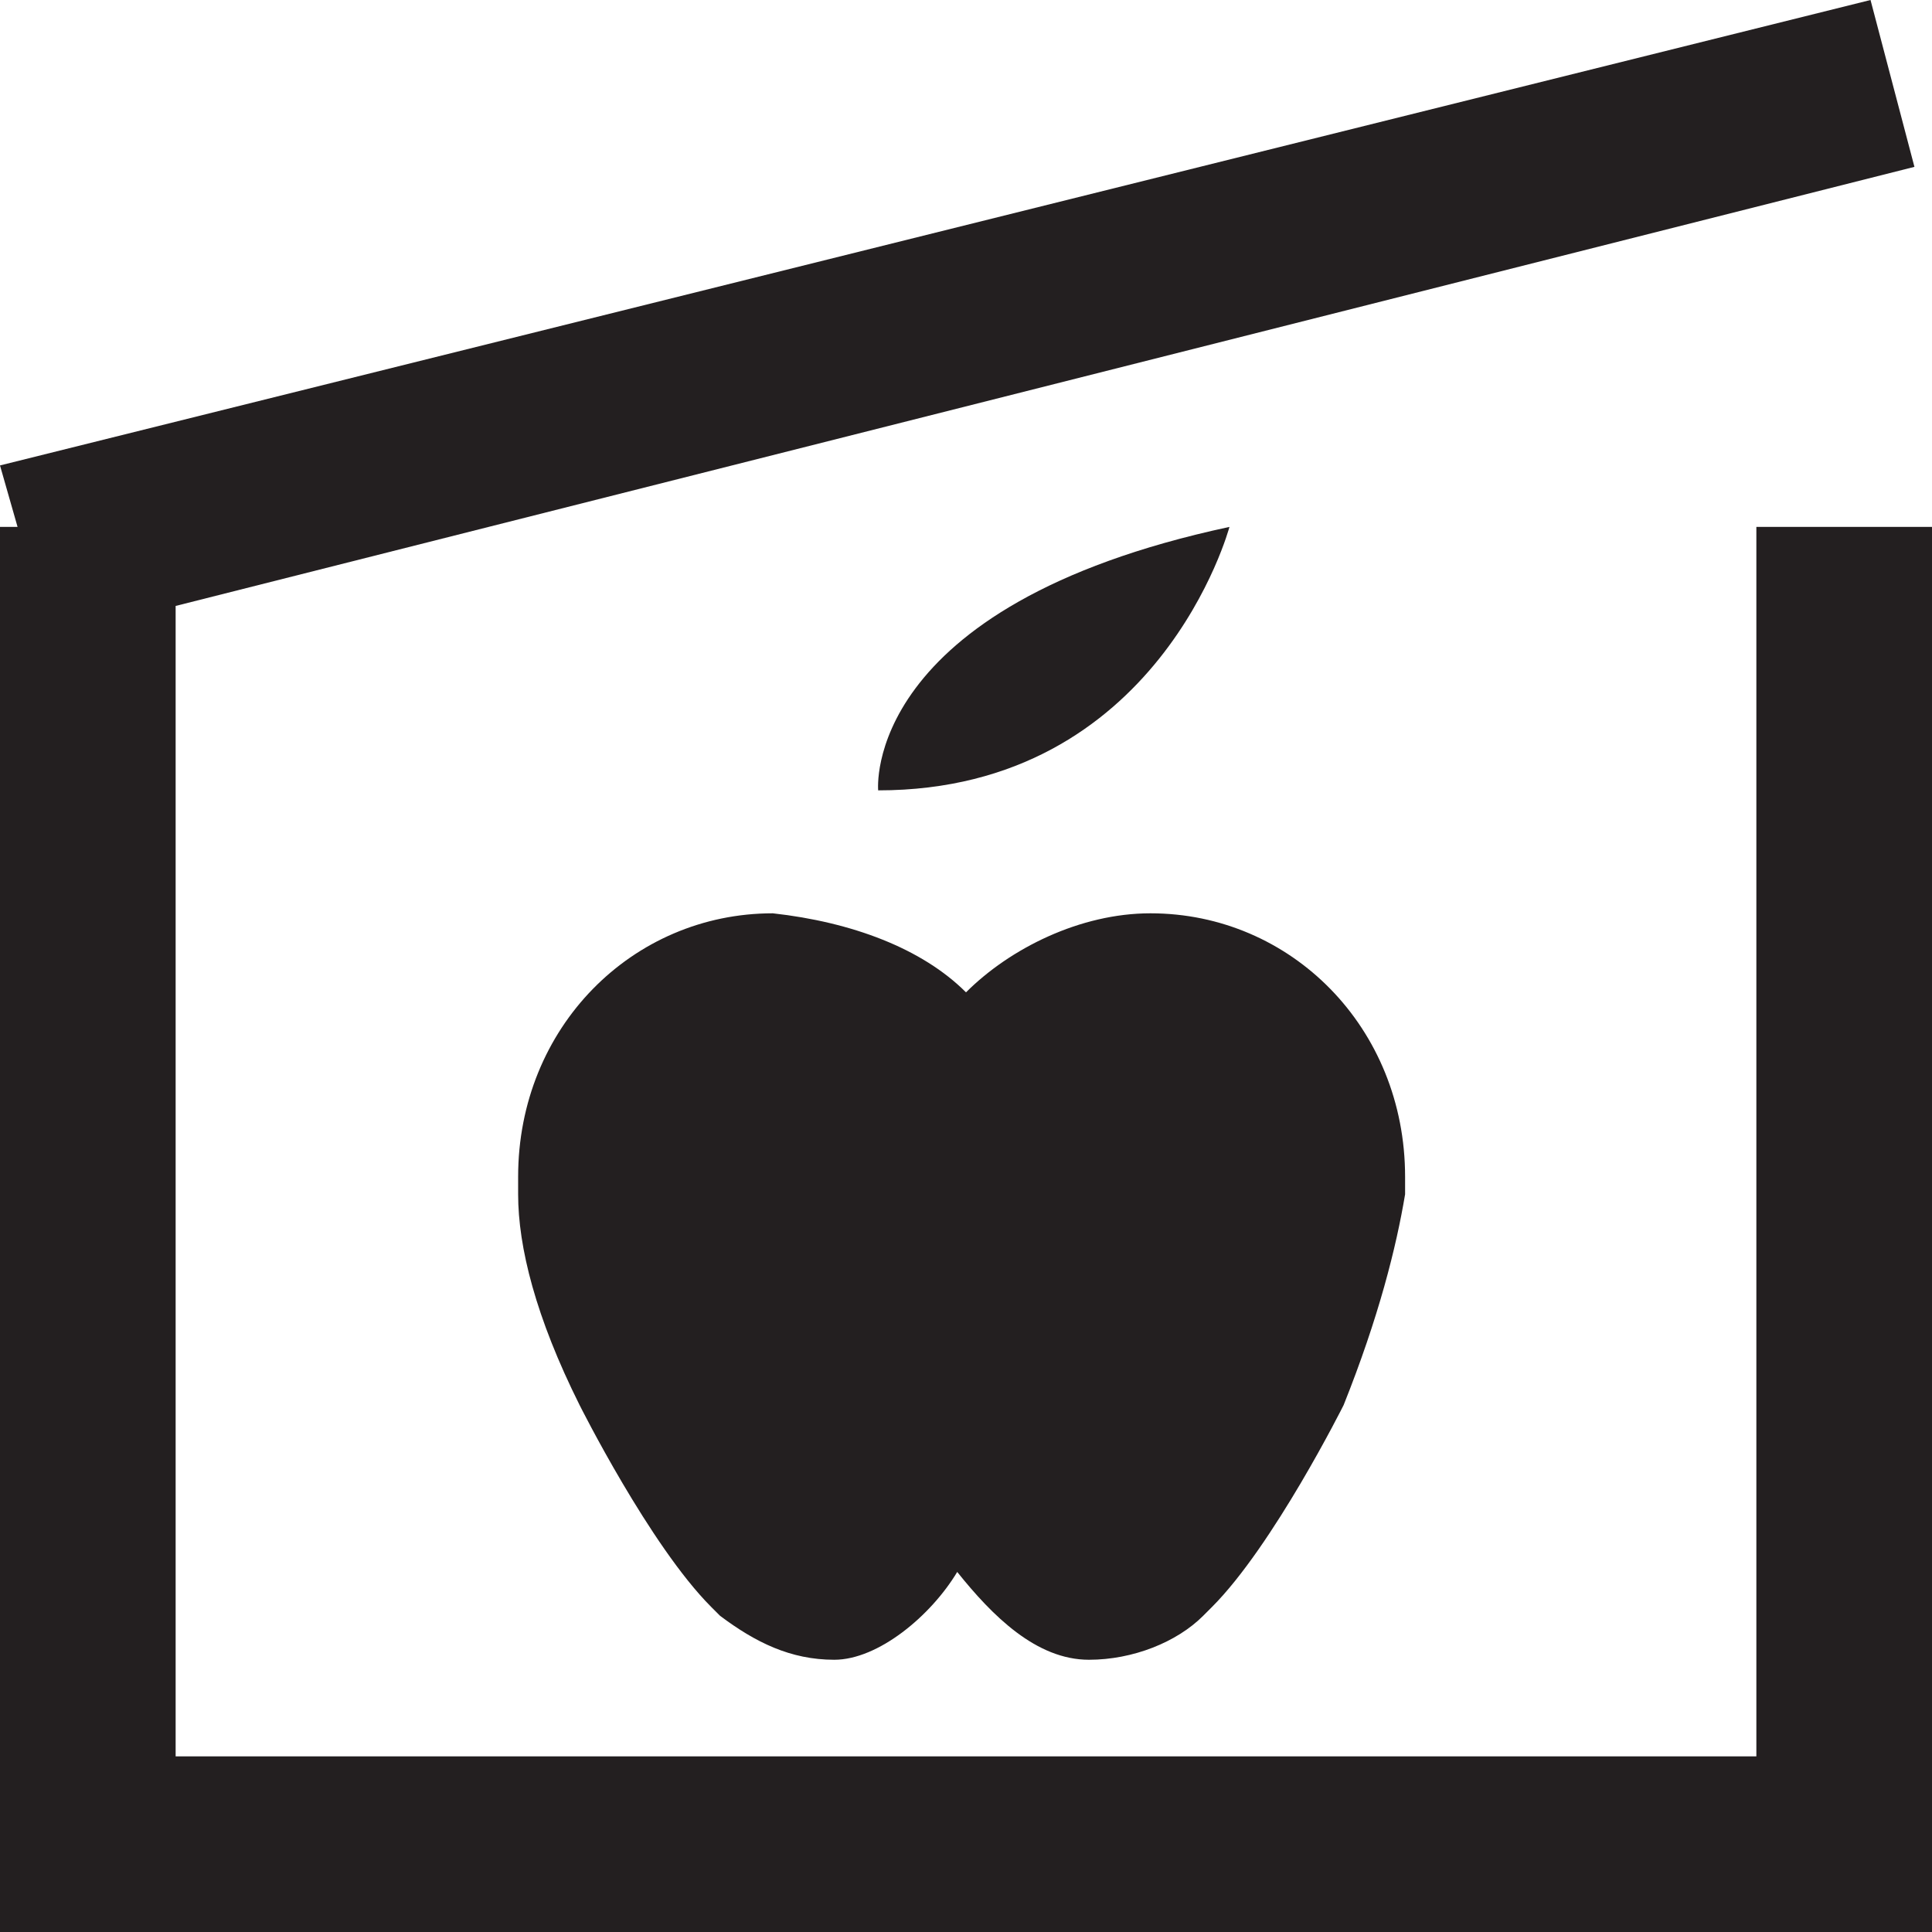 <?xml version="1.0" encoding="utf-8"?>
<!-- Generator: Adobe Illustrator 20.0.0, SVG Export Plug-In . SVG Version: 6.00 Build 0)  -->
<svg version="1.1" id="Layer_1" xmlns="http://www.w3.org/2000/svg" xmlns:xlink="http://www.w3.org/1999/xlink" x="0px" y="0px"
	 width="22px" height="22px" viewBox="0 0 22 22" style="enable-background:new 0 0 22 22;" xml:space="preserve">
<g>
	<path fill="#231F20" d="M14,6c0,0-0.8,3-4,3C10,9,9.8,6.9,14,6z"/>
	<path fill="#231F20" d="M11,11.3c0.5-0.5,1.3-0.9,2.1-0.9c1.6,0,2.9,1.3,2.9,3l0,0.2h0c-0.1,0.6-0.3,1.4-0.7,2.4c0,0-0.8,1.6-1.5,2.3l-0.1,0.1
		c-0.3,0.3-0.8,0.5-1.3,0.5c-0.6,0-1.1-0.5-1.5-1c-0.3,0.5-0.9,1-1.4,1c-0.5,0-0.9-0.2-1.3-0.5l-0.1-0.1c-0.7-0.7-1.5-2.3-1.5-2.3
		c-0.5-1-0.7-1.8-0.7-2.4h0l0-0.2c0-1.7,1.3-3,2.9-3C9.7,10.5,10.5,10.8,11,11.3"/>
</g>
<polygon fill="#231F20" points="20,6 20,20 2,20 2,6.9 21.8,1.9 21.3,0 0,5.3 0.2,6 0,6 0,20 0,20.5 0,22 22,22 22,20.5 22,20 22,6 "/>
</svg>
